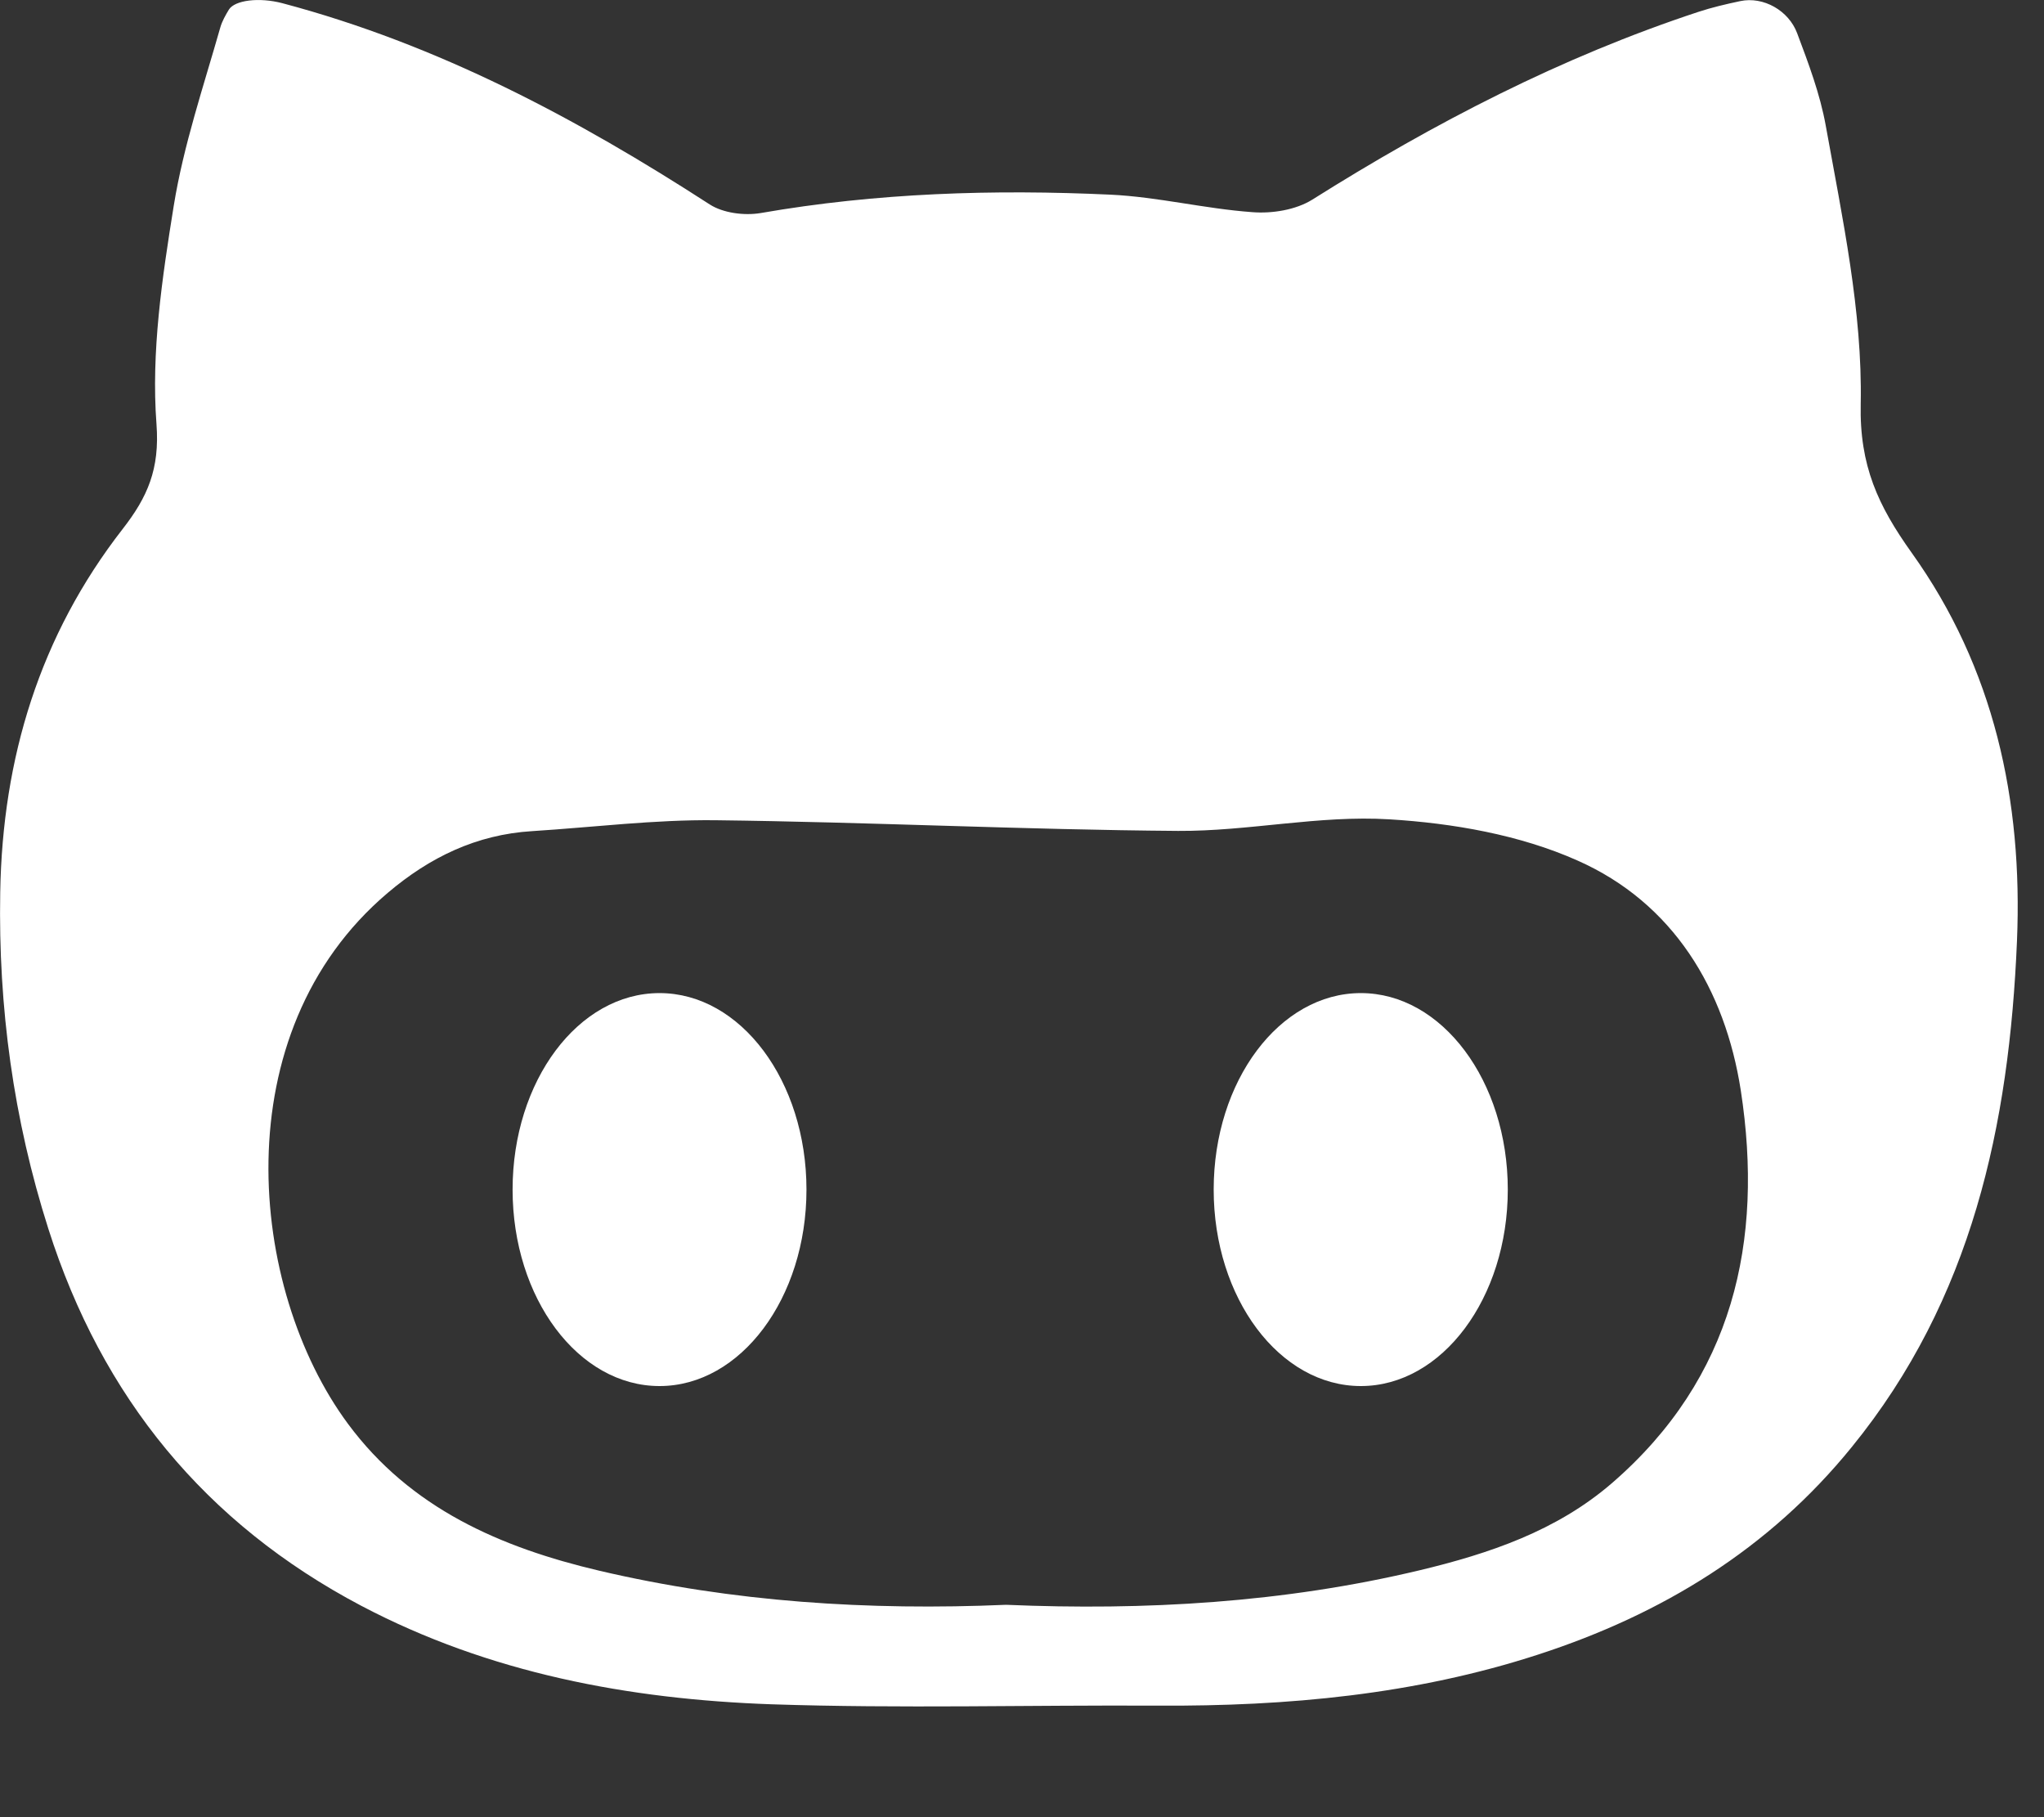 <svg width="9" height="8" viewBox="0 0 9 8" fill="none" xmlns="http://www.w3.org/2000/svg">
<rect x="0" y="0" width="9" height="8" fill="#333333" stroke="none"/>
<path d="M8.193 1.778C8.201 1.371 8.112 0.959 8.039 0.553C8.014 0.414 7.963 0.279 7.913 0.146C7.876 0.047 7.765 -0.017 7.662 0.005C7.596 0.019 7.537 0.033 7.479 0.052C6.875 0.251 6.315 0.541 5.778 0.879C5.706 0.924 5.601 0.941 5.514 0.934C5.305 0.919 5.099 0.867 4.89 0.857C4.375 0.833 3.86 0.849 3.349 0.938C3.277 0.95 3.184 0.938 3.125 0.9C2.539 0.521 1.929 0.196 1.243 0.014C1.14 -0.013 1.034 0.001 1.008 0.042C0.993 0.067 0.978 0.093 0.97 0.121C0.896 0.381 0.808 0.64 0.765 0.906C0.714 1.223 0.665 1.55 0.689 1.867C0.704 2.066 0.649 2.189 0.54 2.329C0.175 2.798 0.011 3.337 0.001 3.928C-0.008 4.434 0.059 4.927 0.213 5.41C0.449 6.151 0.904 6.707 1.59 7.069C2.154 7.366 2.769 7.481 3.397 7.503C3.964 7.522 4.532 7.506 5.099 7.509C5.668 7.512 6.229 7.461 6.773 7.284C7.318 7.107 7.789 6.82 8.154 6.37C8.683 5.72 8.847 4.954 8.881 4.143C8.907 3.523 8.78 2.94 8.417 2.433C8.27 2.227 8.187 2.05 8.193 1.778ZM7.098 6.529C6.854 6.74 6.556 6.84 6.251 6.913C5.652 7.056 5.042 7.091 4.43 7.065C3.825 7.091 3.227 7.053 2.639 6.915C2.205 6.813 1.808 6.641 1.532 6.268C1.093 5.675 0.98 4.547 1.707 3.931C1.892 3.774 2.098 3.674 2.343 3.659C2.612 3.642 2.881 3.608 3.15 3.611C3.829 3.619 4.508 3.653 5.187 3.658C5.497 3.66 5.809 3.588 6.117 3.607C6.397 3.624 6.691 3.675 6.945 3.788C7.368 3.975 7.596 4.356 7.665 4.801C7.767 5.464 7.632 6.067 7.098 6.529Z" fill="white"/>
<path d="M5.992 6.102C6.349 6.102 6.639 5.715 6.639 5.237C6.639 4.759 6.349 4.372 5.992 4.372C5.634 4.372 5.344 4.759 5.344 5.237C5.344 5.715 5.634 6.102 5.992 6.102Z" fill="white"/>
<path d="M2.904 6.102C3.261 6.102 3.551 5.715 3.551 5.237C3.551 4.759 3.261 4.372 2.904 4.372C2.546 4.372 2.257 4.759 2.257 5.237C2.257 5.715 2.546 6.102 2.904 6.102Z" fill="white"/>
</svg>
